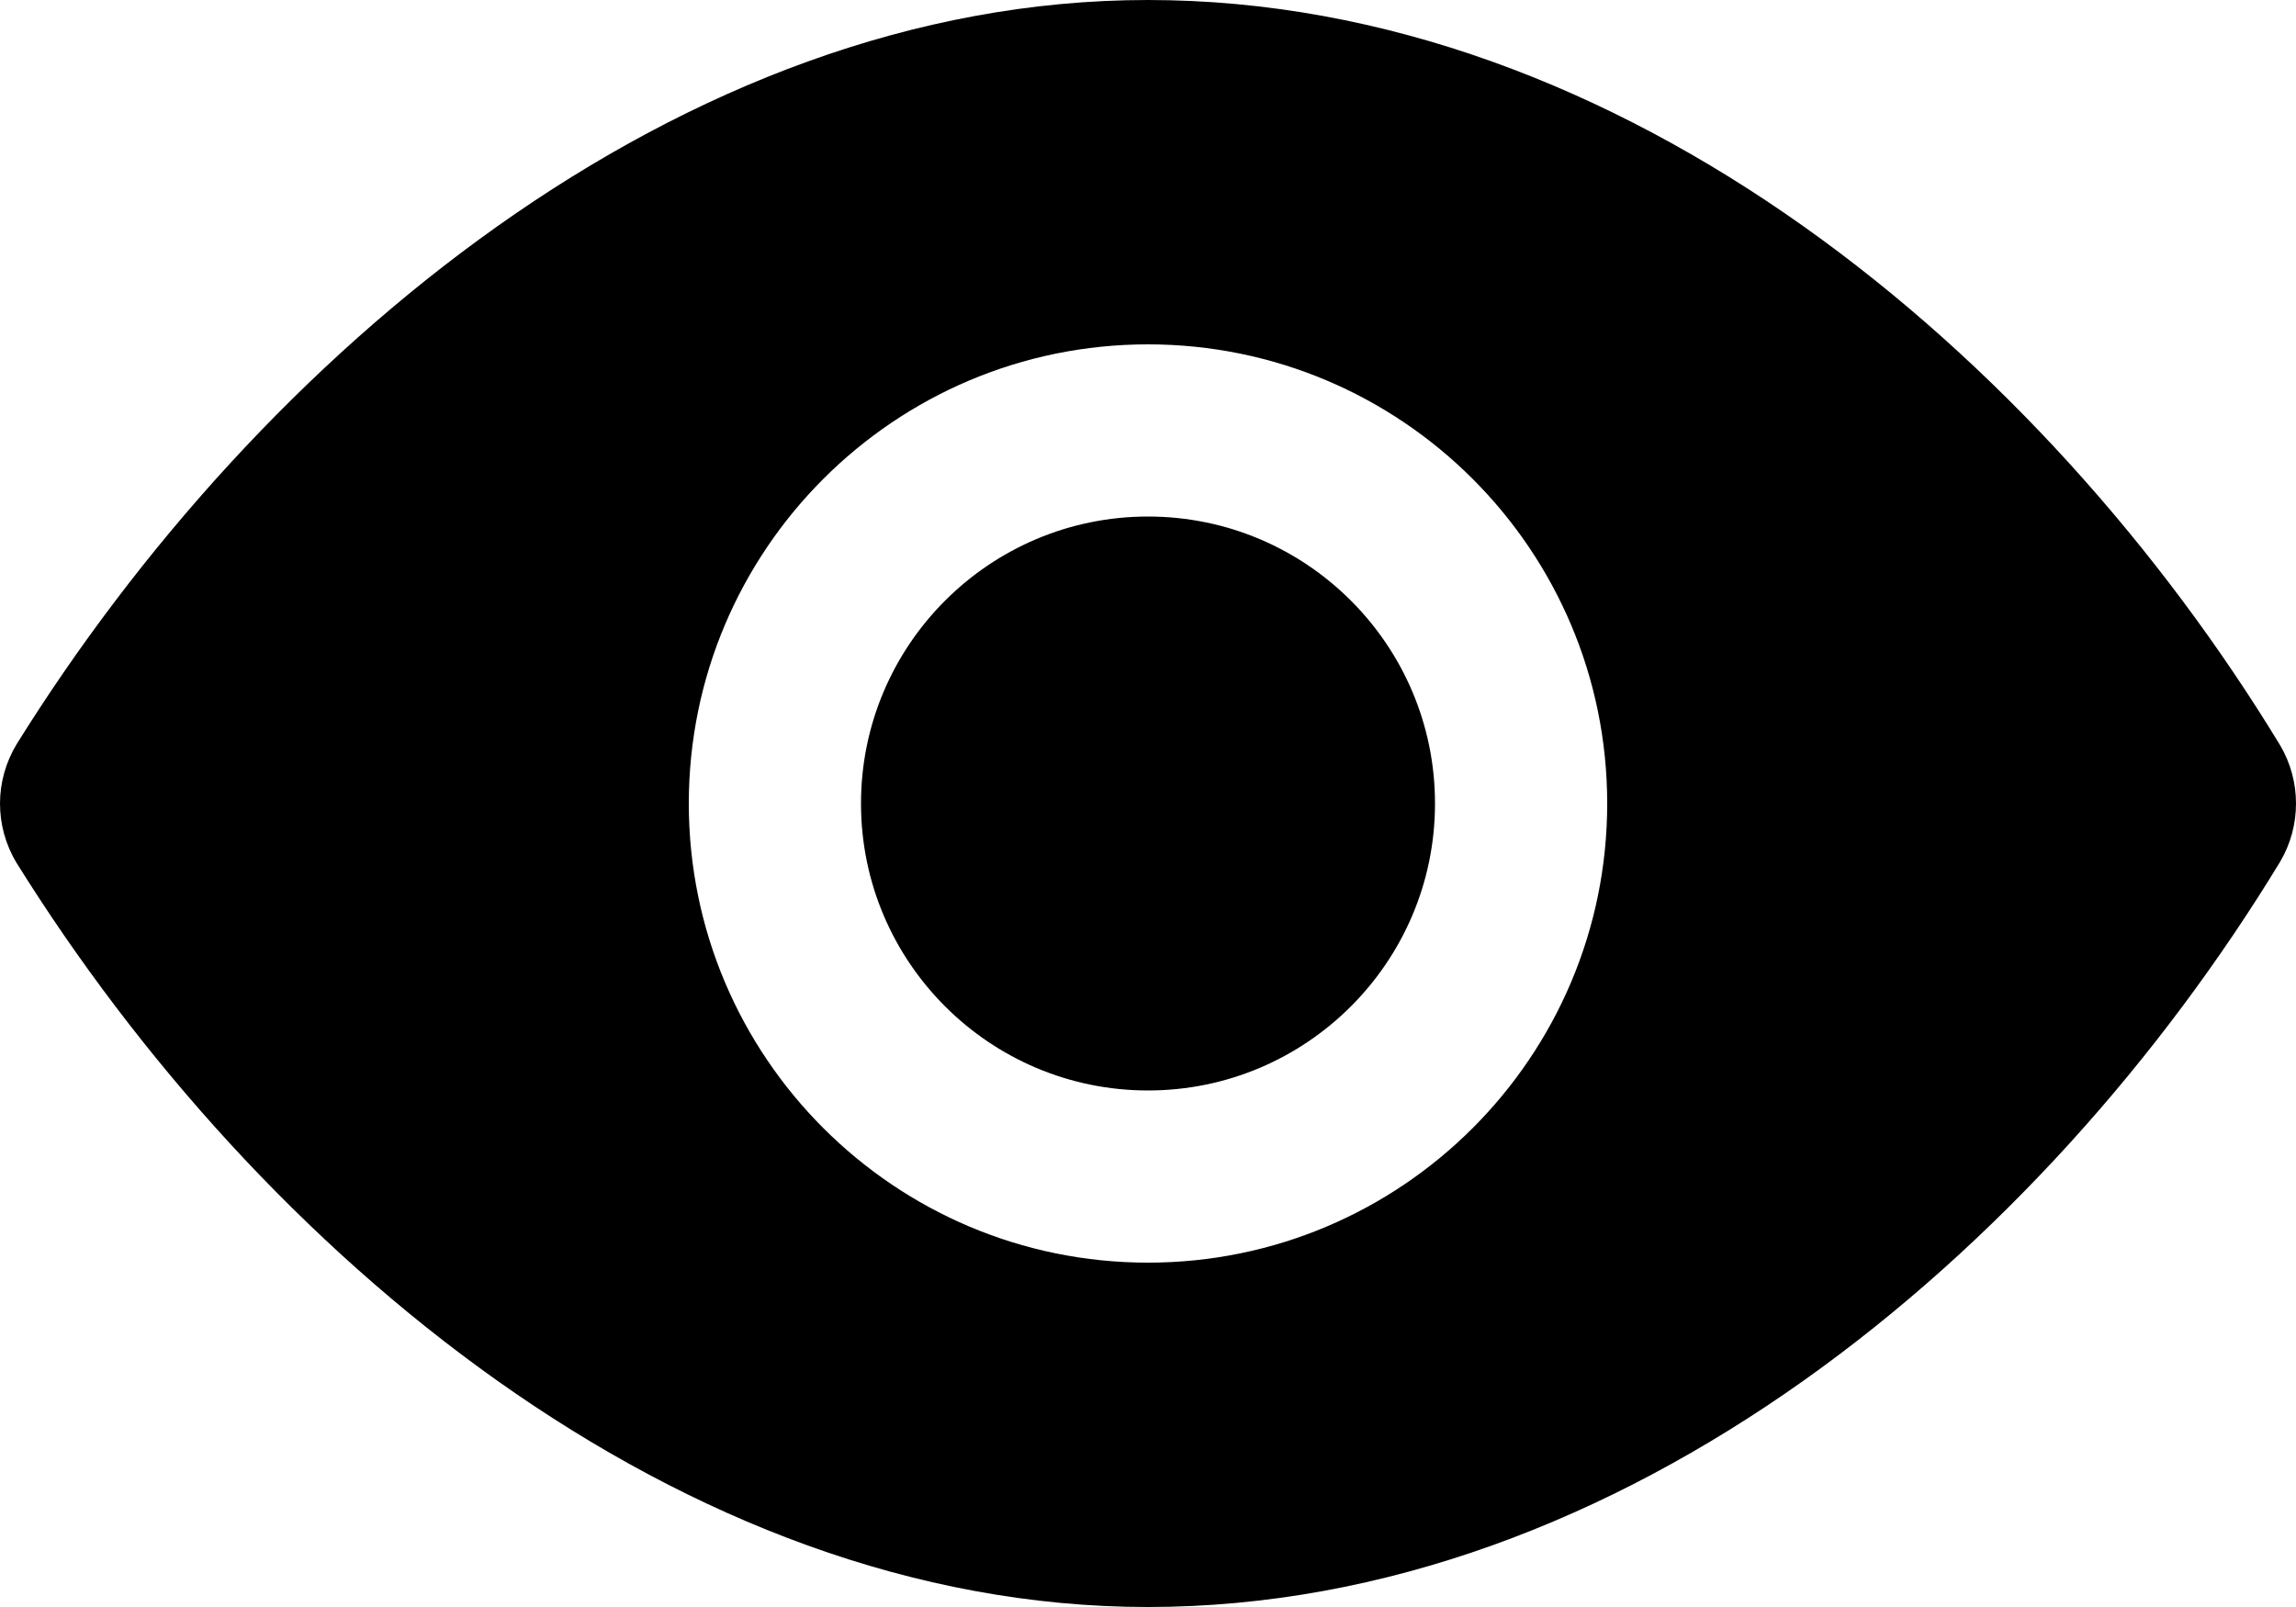 <svg width="20" height="14" viewBox="0 0 20 14" fill="none" xmlns="http://www.w3.org/2000/svg">
<path d="M9.998 0C5.92 0 2.256 3.093 0.145 6.483C0.049 6.642 0 6.821 0 7C0 7.179 0.048 7.358 0.144 7.517C2.256 10.907 5.92 14 9.998 14C14.141 14 17.794 10.91 19.862 7.507C19.954 7.351 20 7.175 20 7C20 6.825 19.954 6.649 19.862 6.493C17.794 3.09 14.141 0 9.998 0ZM10 3C12.208 3 14 4.792 14 7C14 9.208 12.208 11 10 11C7.792 11 6 9.208 6 7C6 4.792 7.792 3 10 3ZM10 4.5C11.38 4.5 12.5 5.62 12.5 7C12.5 8.38 11.38 9.5 10 9.5C8.62 9.5 7.5 8.38 7.5 7C7.5 5.62 8.62 4.5 10 4.5Z" fill="black"/>
</svg>
